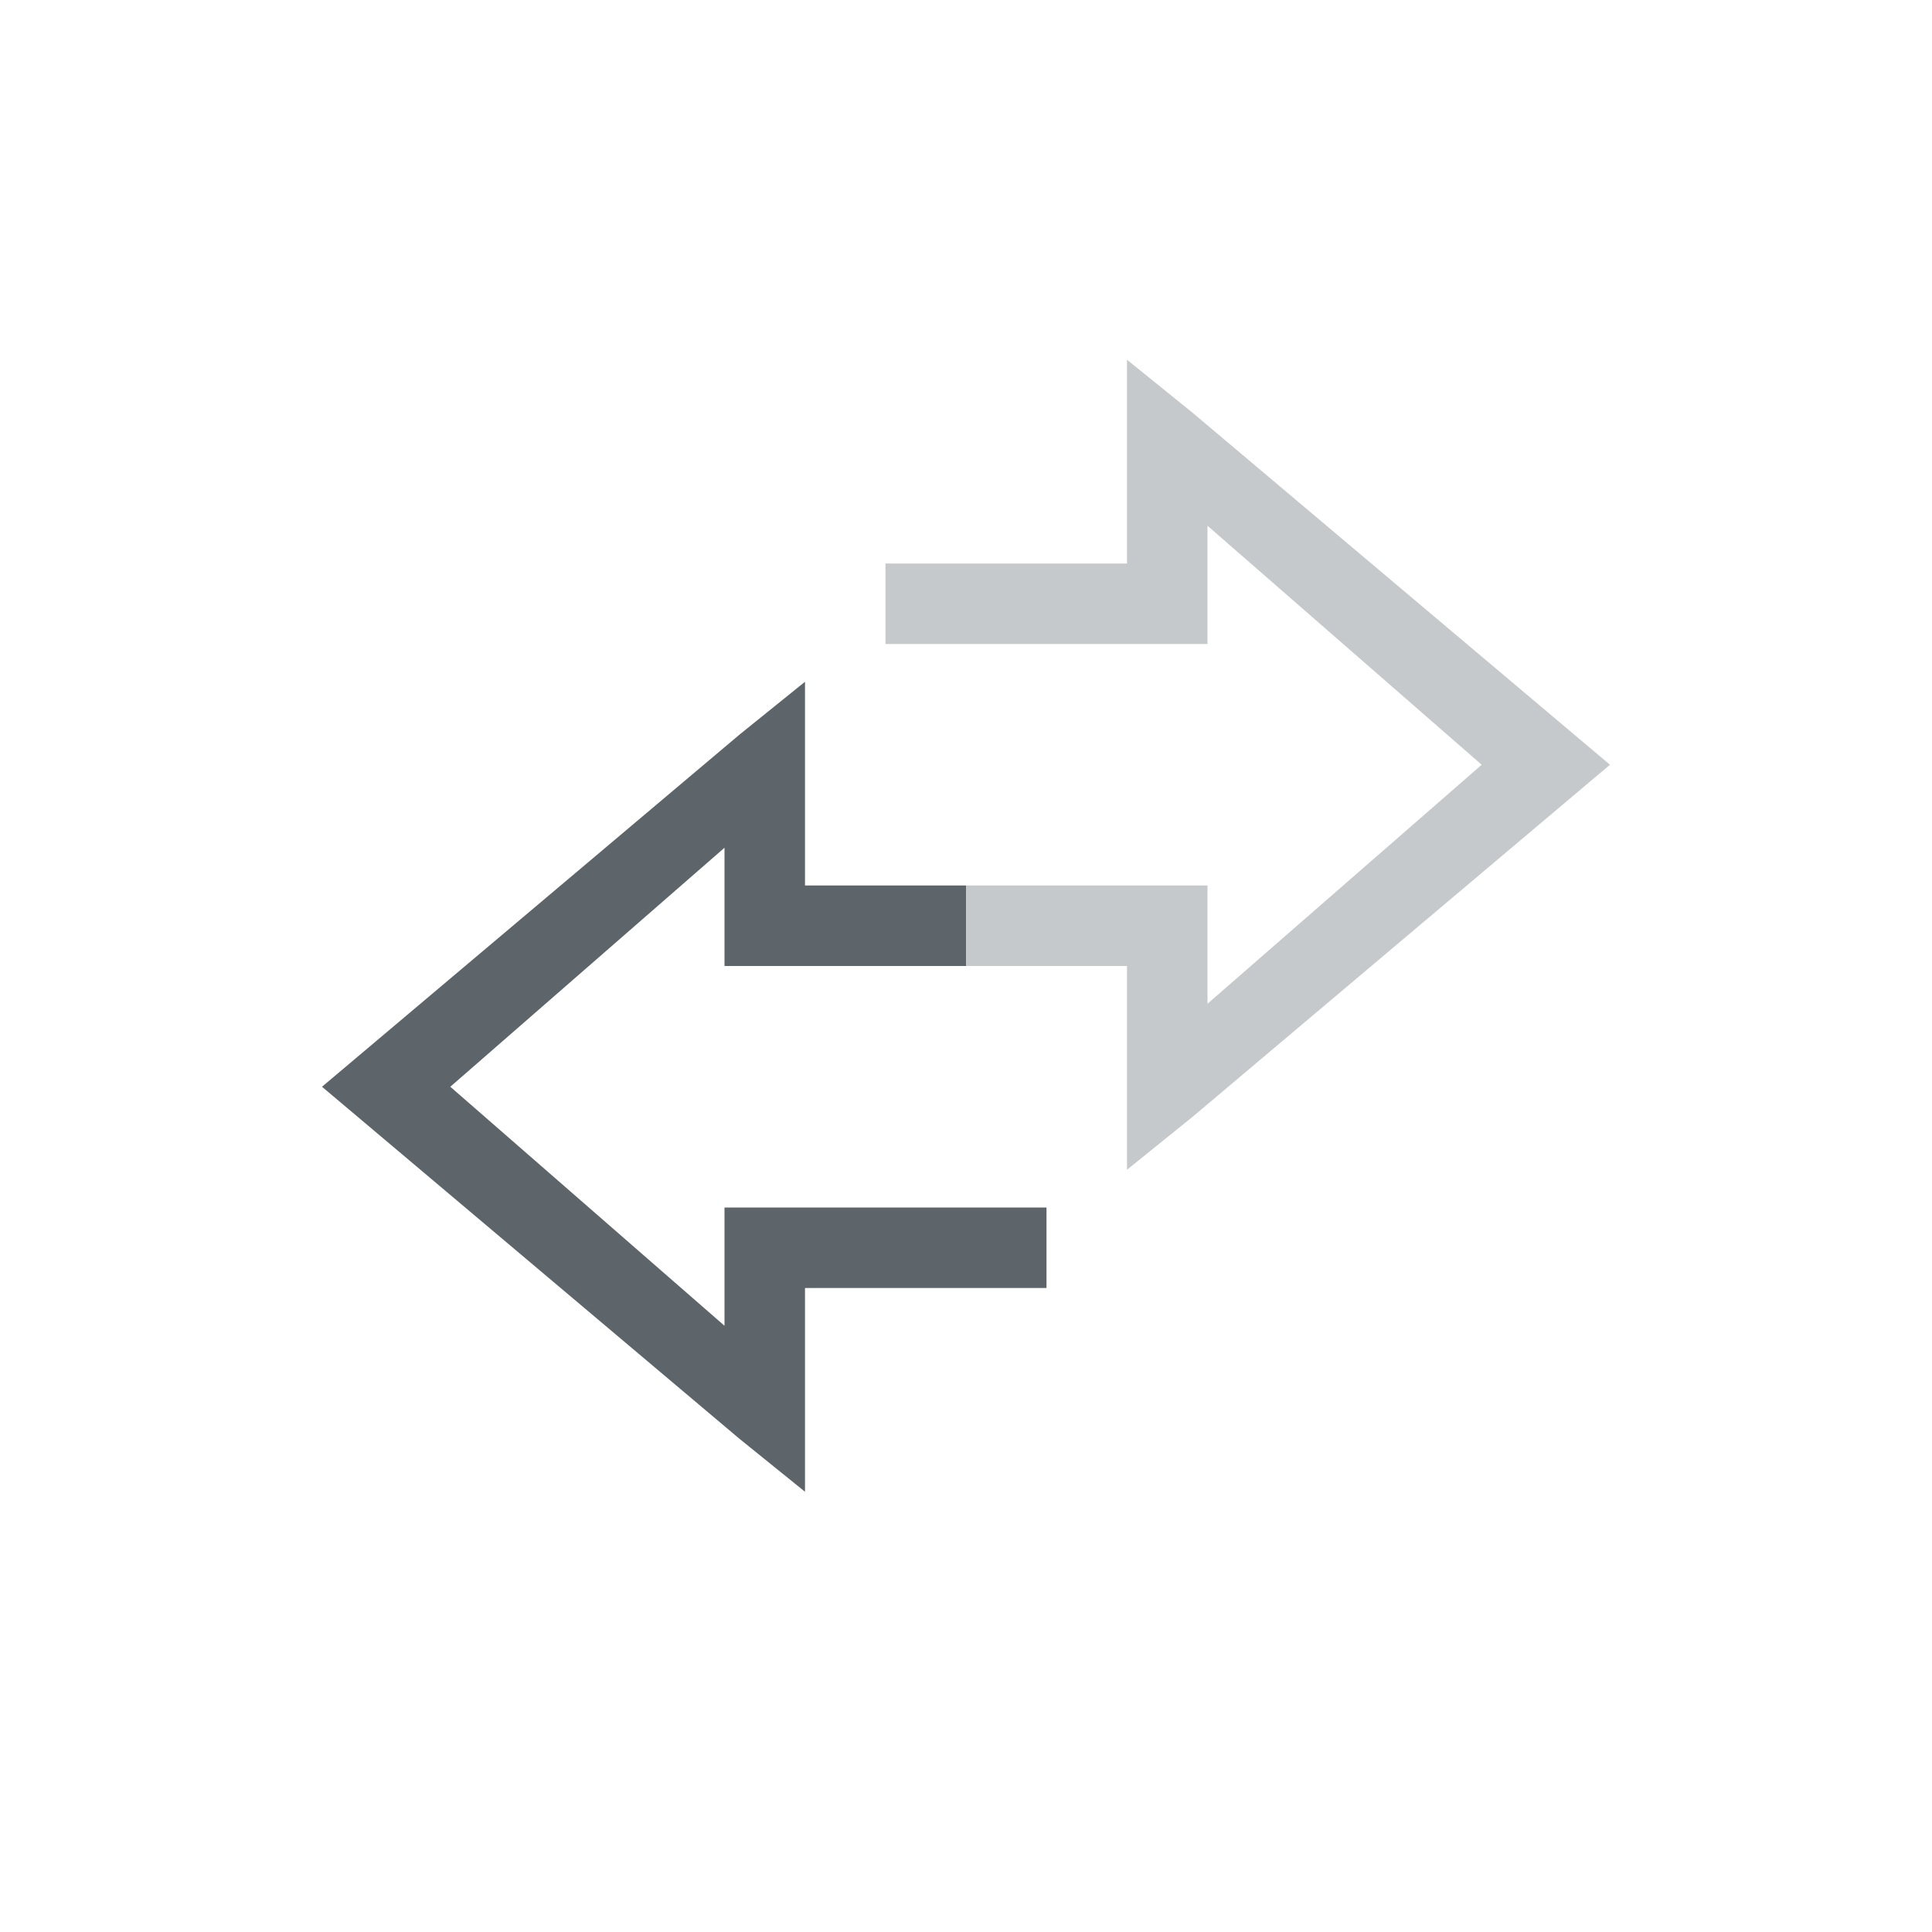 <svg height="24" width="24" xmlns="http://www.w3.org/2000/svg"><g color="#000" fill="#5d656b"><path d="M14 4.469V7h-3v1h4V6.531L18.406 9.5 15 12.469V11h-3v1h2V14.531l.813-.656L20 9.5l-5.188-4.375z" opacity=".35"/><path d="M10 8.469l-.813.656L4 13.5l5.188 4.375.812.656V16h3v-1H9V16.469L5.594 13.5 9 10.531V12h3v-1h-2V9.5z"/></g></svg>